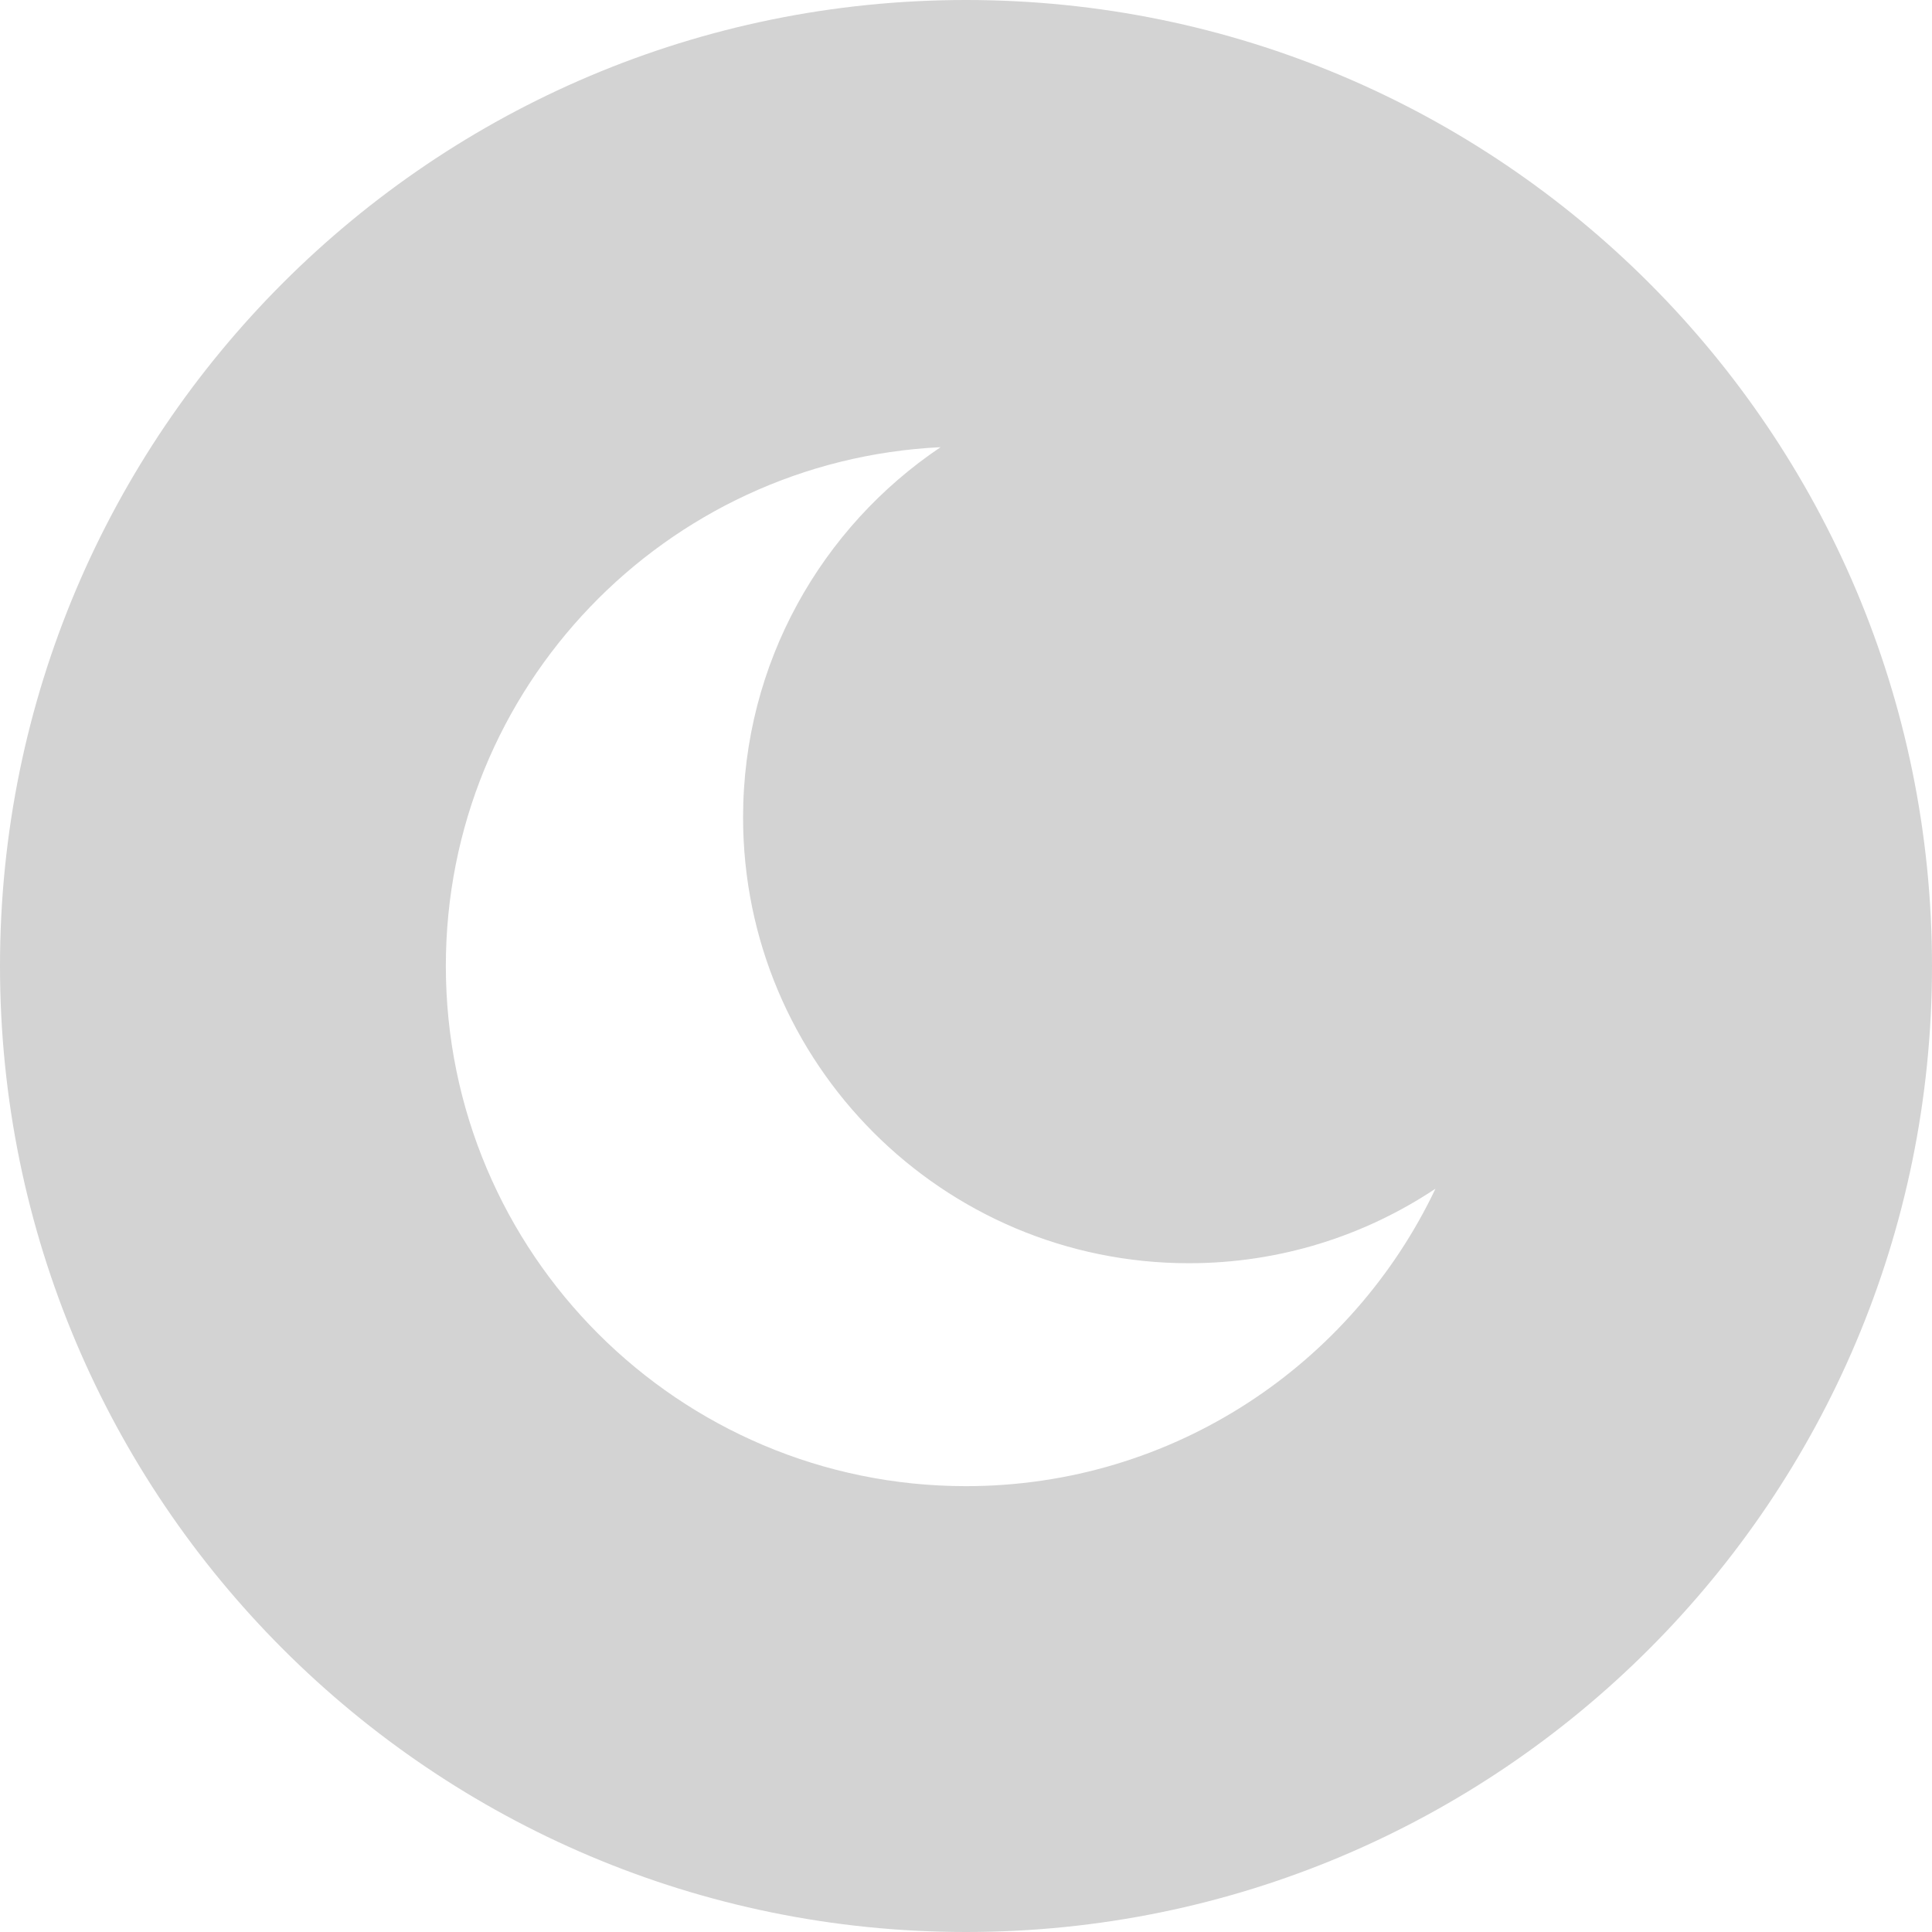 <svg width="26" height="26" xmlns="http://www.w3.org/2000/svg">
 <g>
  <title>background</title>
  <rect x="-1" y="-1" width="28" height="28" id="canvas_background" fill="none"/>
 </g>

 <g>
  <title>Layer 1</title>
  <g id="svg_1">
   <path d="m13,0c-7.18,0 -13,5.82 -13,13s5.82,13 13,13c7.18,0 13,-5.82 13,-13s-5.82,-13 -13,-13zm0,20c-3.865,0 -7,-3.135 -7,-7c0,-3.75 2.953,-6.803 6.658,-6.982c-1.602,1.077 -2.658,2.906 -2.658,4.982c0,3.314 2.687,6 6,6c1.227,0 2.367,-0.37 3.318,-1.003c-1.123,2.364 -3.527,4.003 -6.318,4.003z" id="svg_2" fill="#d3d3d3"/>
  </g>
 </g>
</svg>